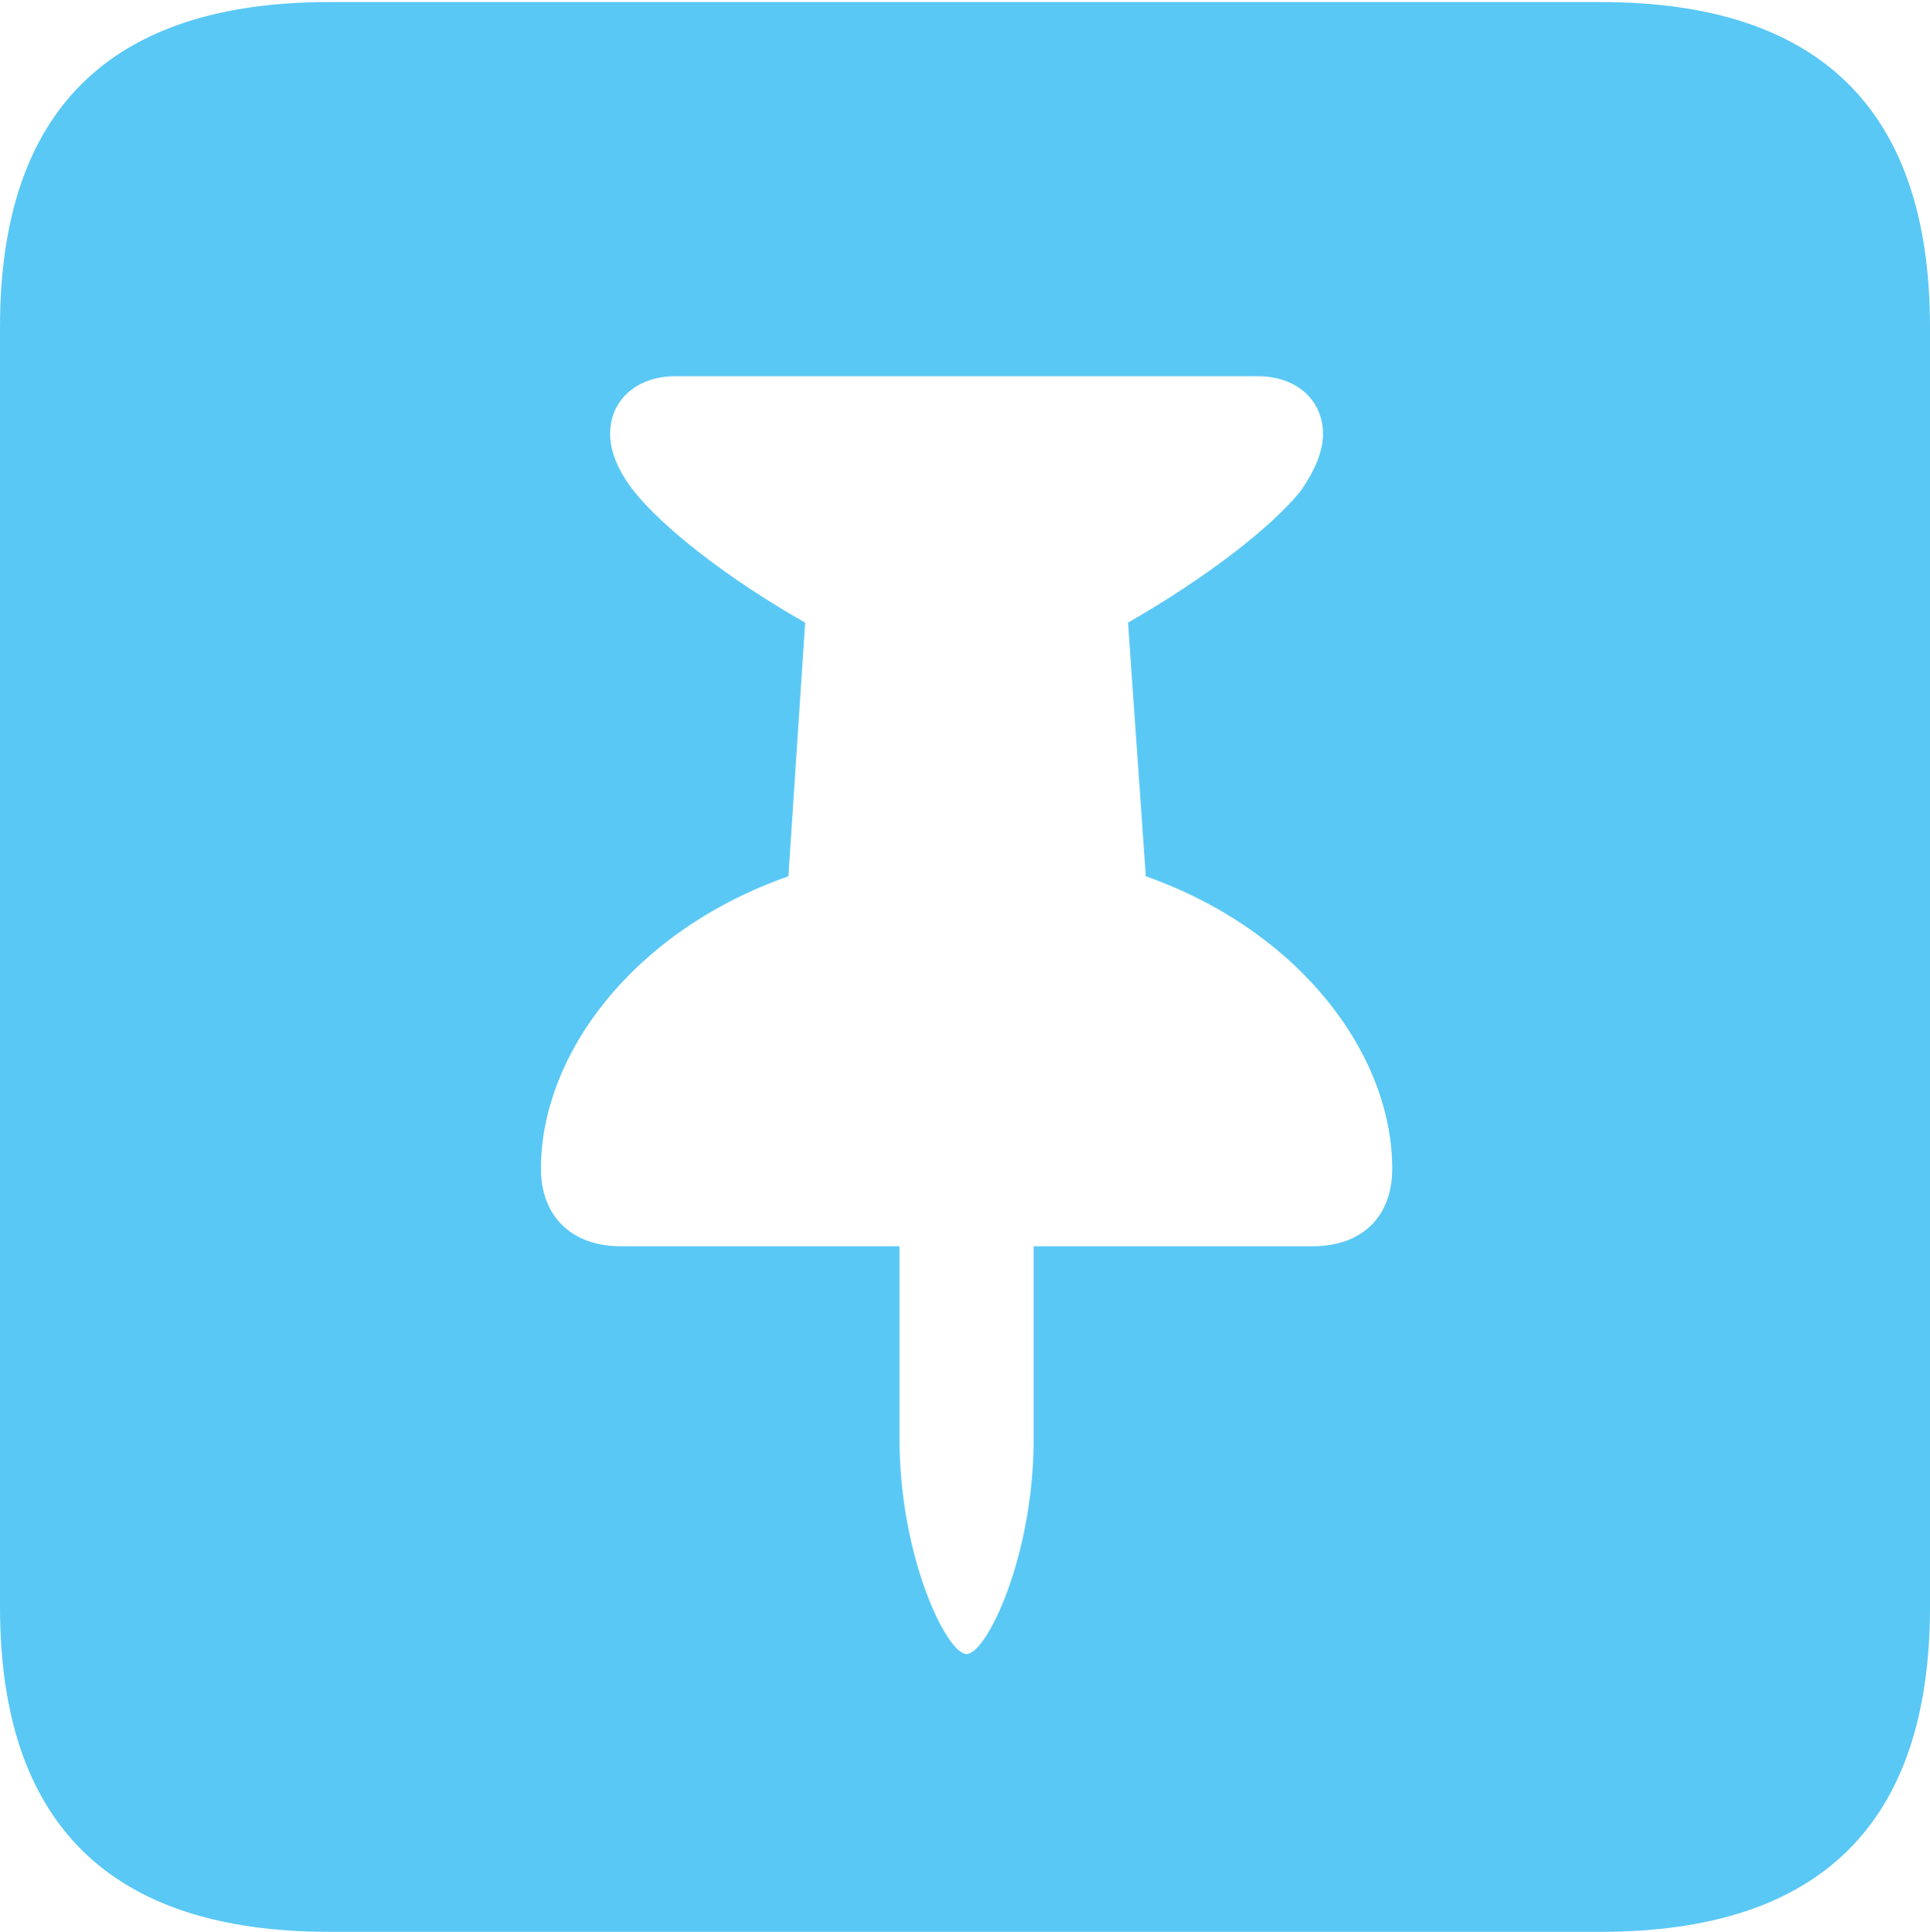 <?xml version="1.0" encoding="UTF-8"?>
<!--Generator: Apple Native CoreSVG 175.5-->
<!DOCTYPE svg
PUBLIC "-//W3C//DTD SVG 1.1//EN"
       "http://www.w3.org/Graphics/SVG/1.1/DTD/svg11.dtd">
<svg version="1.1" xmlns="http://www.w3.org/2000/svg" xmlns:xlink="http://www.w3.org/1999/xlink" width="22.473" height="22.498">
 <g>
  <rect height="22.498" opacity="0" width="22.473" x="0" y="0"/>
  <path d="M3.833 22.498L18.64 22.498C21.204 22.498 22.473 21.228 22.473 18.713L22.473 3.809C22.473 1.294 21.204 0.024 18.64 0.024L3.833 0.024C1.282 0.024 0 1.282 0 3.809L0 18.713C0 21.24 1.282 22.498 3.833 22.498ZM6.299 13.611C6.299 12.28 7.373 10.84 9.18 10.205L9.375 7.251C8.472 6.738 7.727 6.152 7.385 5.725C7.202 5.493 7.104 5.261 7.104 5.054C7.104 4.663 7.41 4.382 7.861 4.382L14.648 4.382C15.1 4.382 15.405 4.663 15.405 5.054C15.405 5.261 15.308 5.481 15.149 5.713C14.807 6.14 14.05 6.726 13.135 7.251L13.342 10.205C15.137 10.84 16.211 12.28 16.211 13.611C16.211 14.172 15.857 14.514 15.283 14.514L12.036 14.514L12.036 16.76C12.036 18.127 11.487 19.263 11.255 19.263C11.023 19.263 10.474 18.127 10.474 16.76L10.474 14.514L7.227 14.514C6.665 14.514 6.299 14.172 6.299 13.611Z" fill="#5ac8f5"/>
 </g>
</svg>

